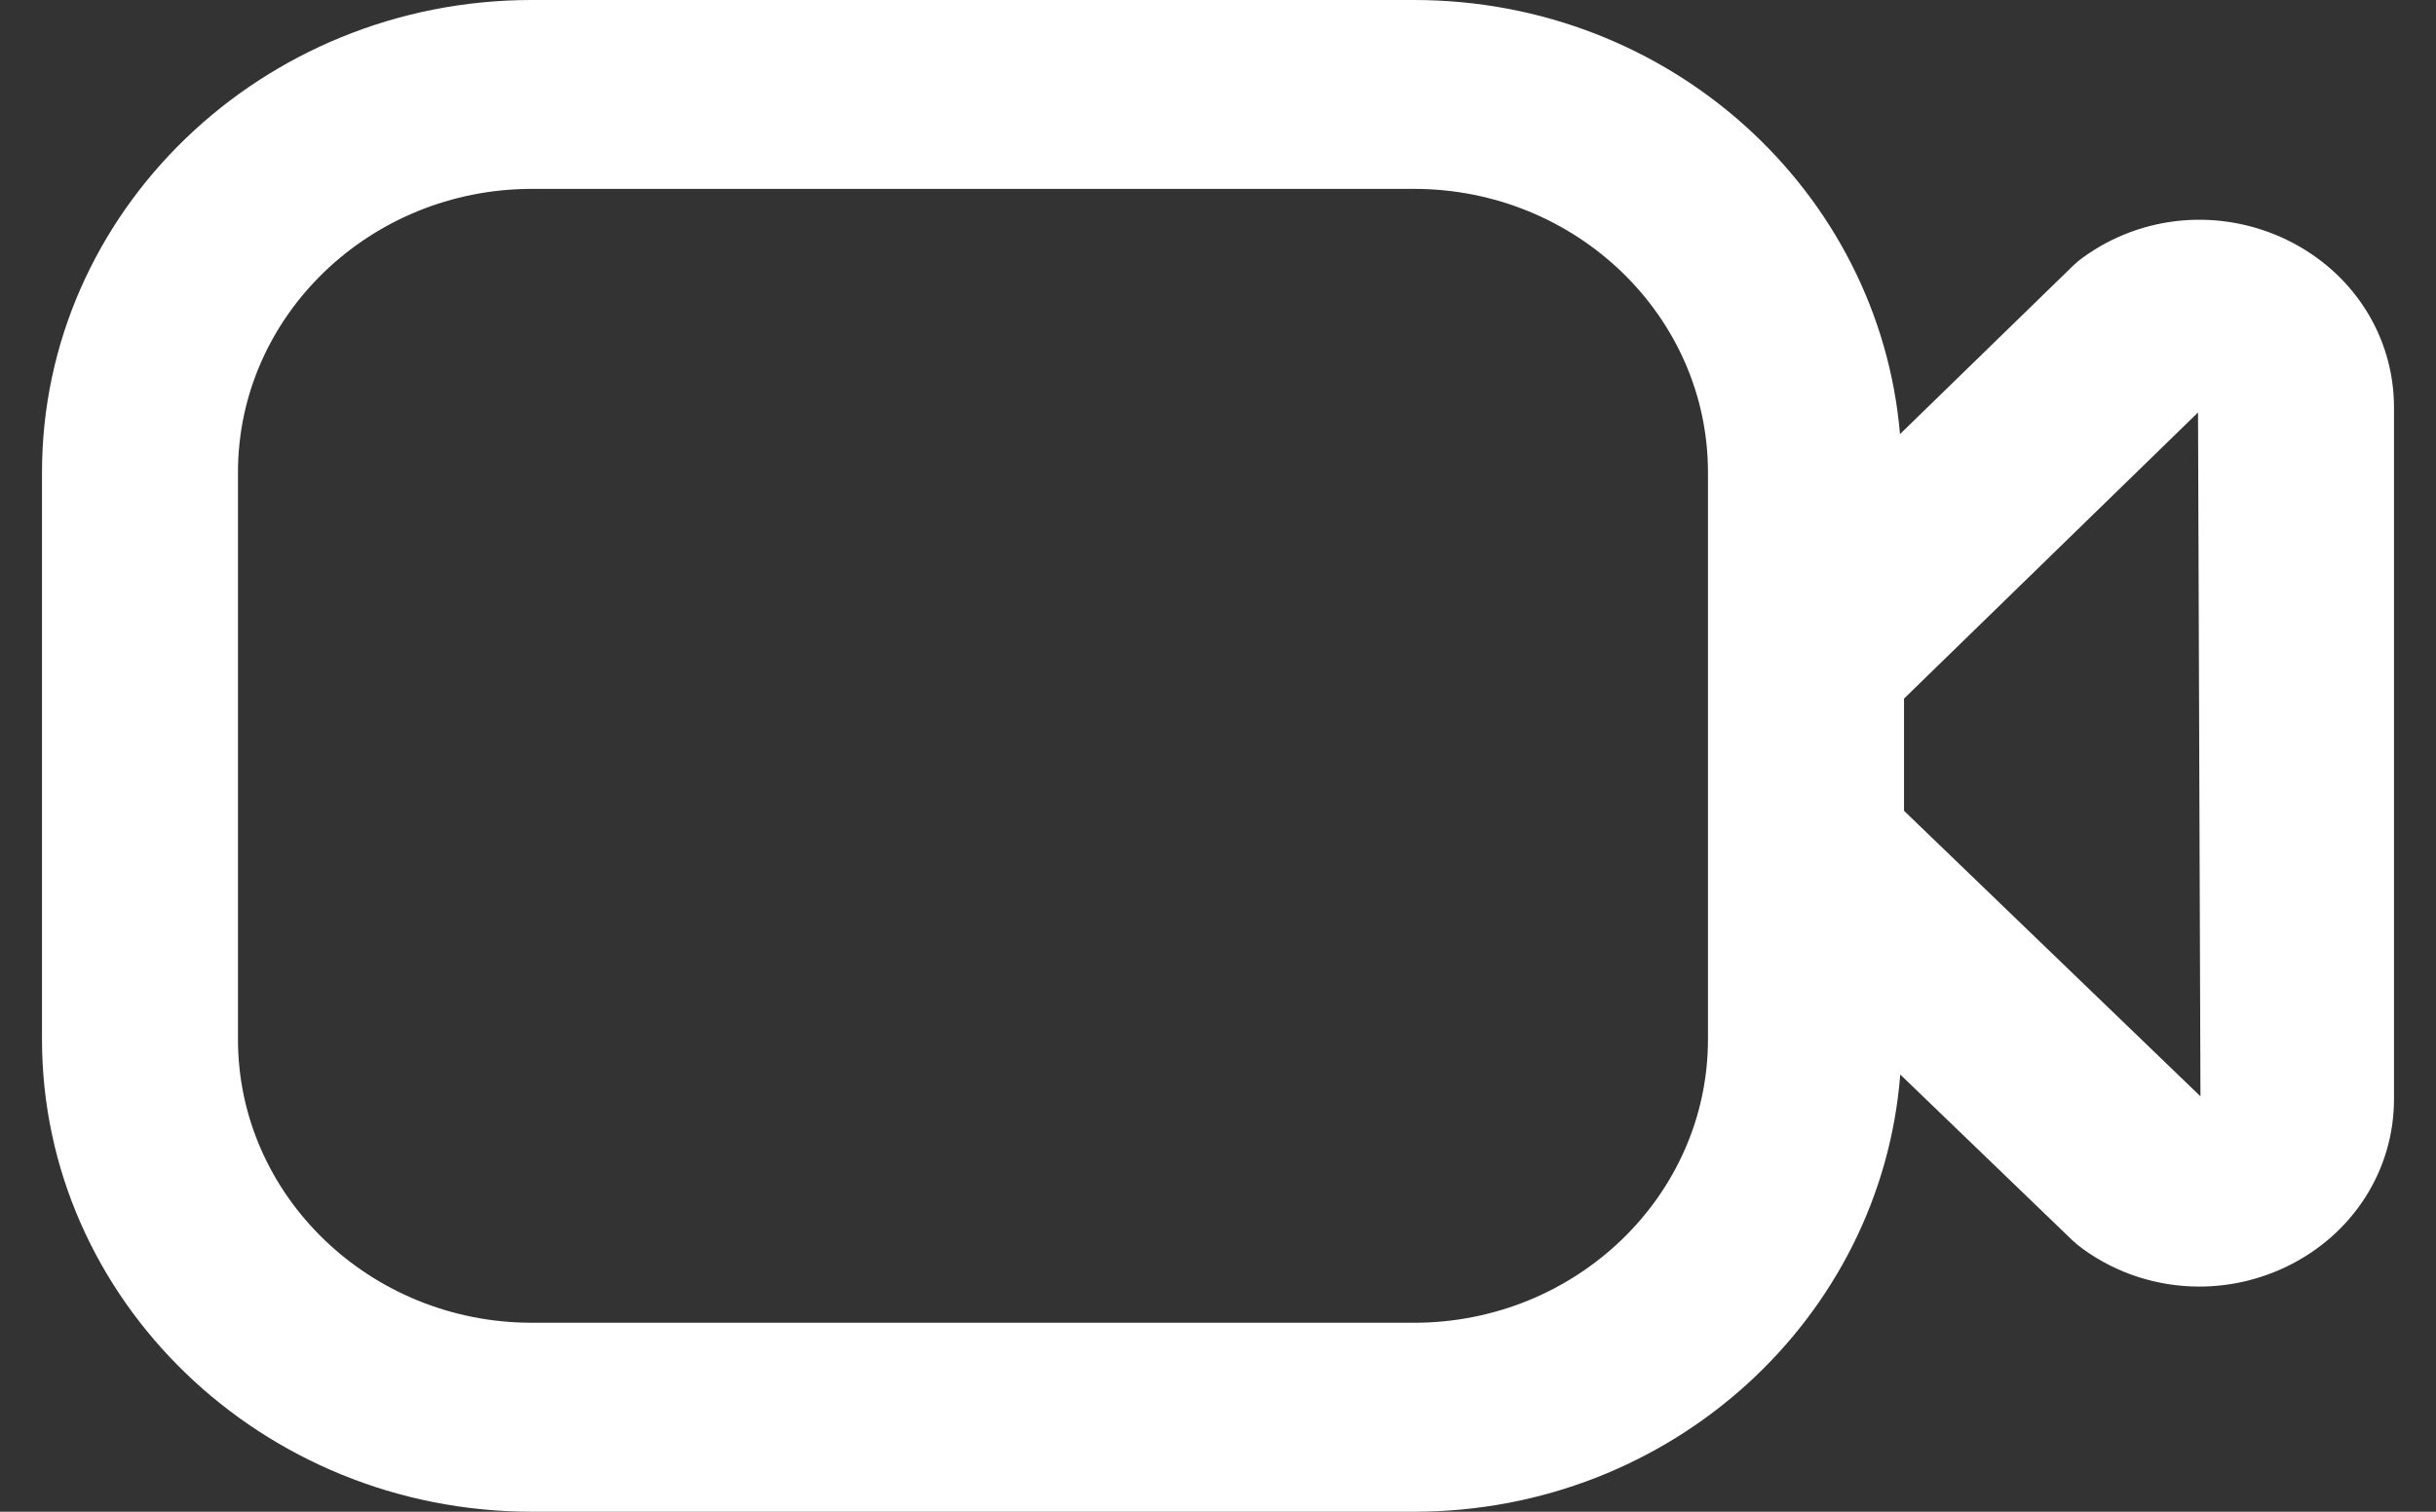 <svg width="29" height="18" viewBox="0 0 29 18" fill="none" xmlns="http://www.w3.org/2000/svg">
<rect x="0" y="0" width="29" height="18" fill="#333333" stroke="none"/>
<path d="M27.22 2.854C26.431 2.474 25.502 2.554 24.797 3.066C24.752 3.098 24.708 3.136 24.669 3.174L22.619 5.169C22.373 2.283 19.888 3.76048e-07 16.833 3.76048e-07H6.333C3.117 -0.001 0.5 2.522 0.5 5.624V12.375C0.5 15.476 3.117 18 6.333 18H16.833C19.901 18 22.396 15.697 22.622 12.794L24.671 14.768C24.711 14.805 24.752 14.839 24.796 14.871C25.206 15.168 25.692 15.319 26.182 15.319C26.535 15.319 26.889 15.241 27.22 15.082C28.01 14.701 28.5 13.935 28.5 13.086V4.852C28.5 4.001 28.01 3.235 27.22 2.854ZM16.833 15.75H6.333C4.404 15.75 2.833 14.236 2.833 12.375V5.624C2.833 3.763 4.404 2.249 6.333 2.249H16.833C18.763 2.249 20.333 3.763 20.333 5.624V12.375C20.333 14.236 18.763 15.75 16.833 15.75ZM22.667 9.655V8.318L26.167 4.911L26.196 13.054L22.667 9.654V9.655Z" fill="white"/>
</svg>
